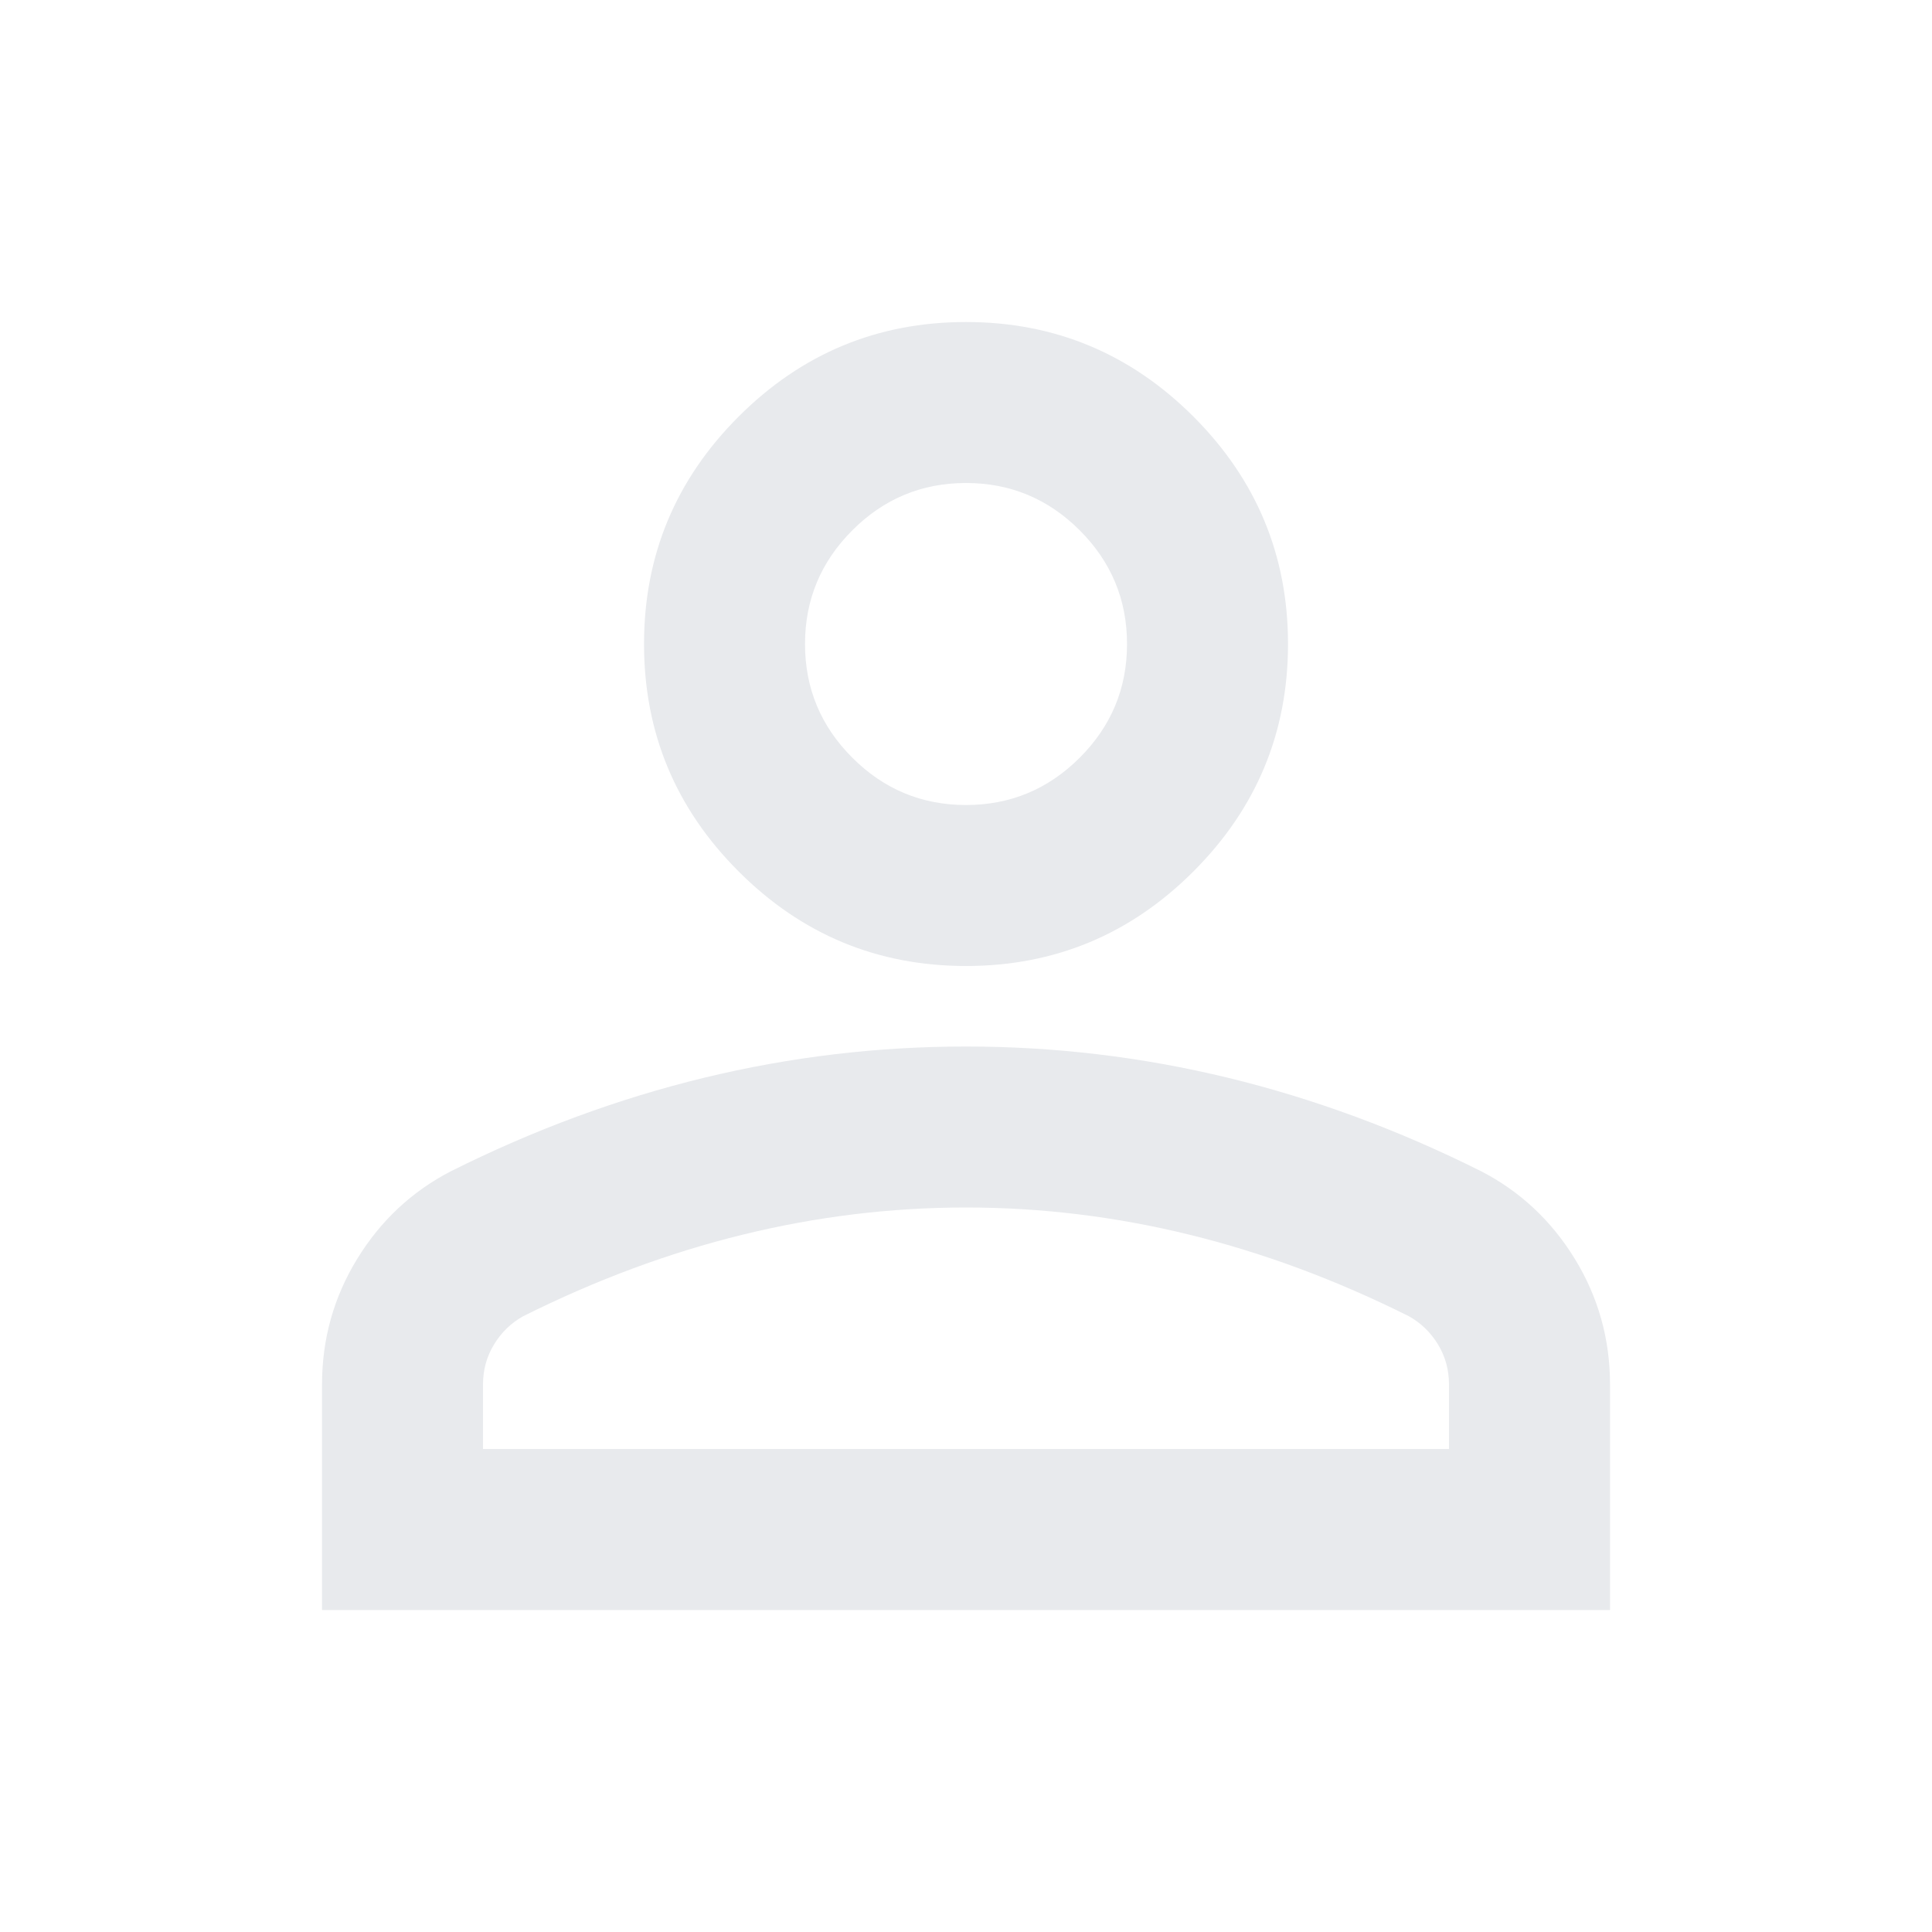 <svg width="43" height="43" viewBox="0 0 43 43" fill="none" xmlns="http://www.w3.org/2000/svg">
<path d="M21.5 21.5C19.529 21.5 17.842 20.799 16.439 19.395C15.035 17.992 14.334 16.305 14.334 14.334C14.334 12.363 15.035 10.676 16.439 9.272C17.842 7.869 19.529 7.167 21.5 7.167C23.471 7.167 25.158 7.869 26.562 9.272C27.965 10.676 28.667 12.363 28.667 14.334C28.667 16.305 27.965 17.992 26.562 19.395C25.158 20.799 23.471 21.5 21.5 21.5ZM7.167 35.834V30.817C7.167 29.802 7.428 28.869 7.951 28.017C8.473 27.166 9.168 26.517 10.034 26.069C11.885 25.143 13.766 24.449 15.677 23.986C17.588 23.523 19.529 23.292 21.5 23.292C23.471 23.292 25.412 23.523 27.323 23.986C29.234 24.449 31.116 25.143 32.967 26.069C33.833 26.517 34.527 27.166 35.05 28.017C35.572 28.869 35.834 29.802 35.834 30.817V35.834H7.167ZM10.75 32.25H32.25V30.817C32.25 30.488 32.168 30.19 32.004 29.921C31.84 29.652 31.623 29.443 31.355 29.294C29.742 28.488 28.115 27.883 26.472 27.48C24.83 27.077 23.172 26.875 21.5 26.875C19.828 26.875 18.171 27.077 16.529 27.48C14.886 27.883 13.259 28.488 11.646 29.294C11.377 29.443 11.161 29.652 10.997 29.921C10.832 30.19 10.75 30.488 10.75 30.817V32.25ZM21.5 17.917C22.486 17.917 23.329 17.566 24.031 16.864C24.733 16.163 25.084 15.319 25.084 14.334C25.084 13.348 24.733 12.505 24.031 11.803C23.329 11.101 22.486 10.75 21.5 10.75C20.515 10.75 19.671 11.101 18.97 11.803C18.268 12.505 17.917 13.348 17.917 14.334C17.917 15.319 18.268 16.163 18.97 16.864C19.671 17.566 20.515 17.917 21.5 17.917Z" fill="#E8EAED"/>
</svg>
